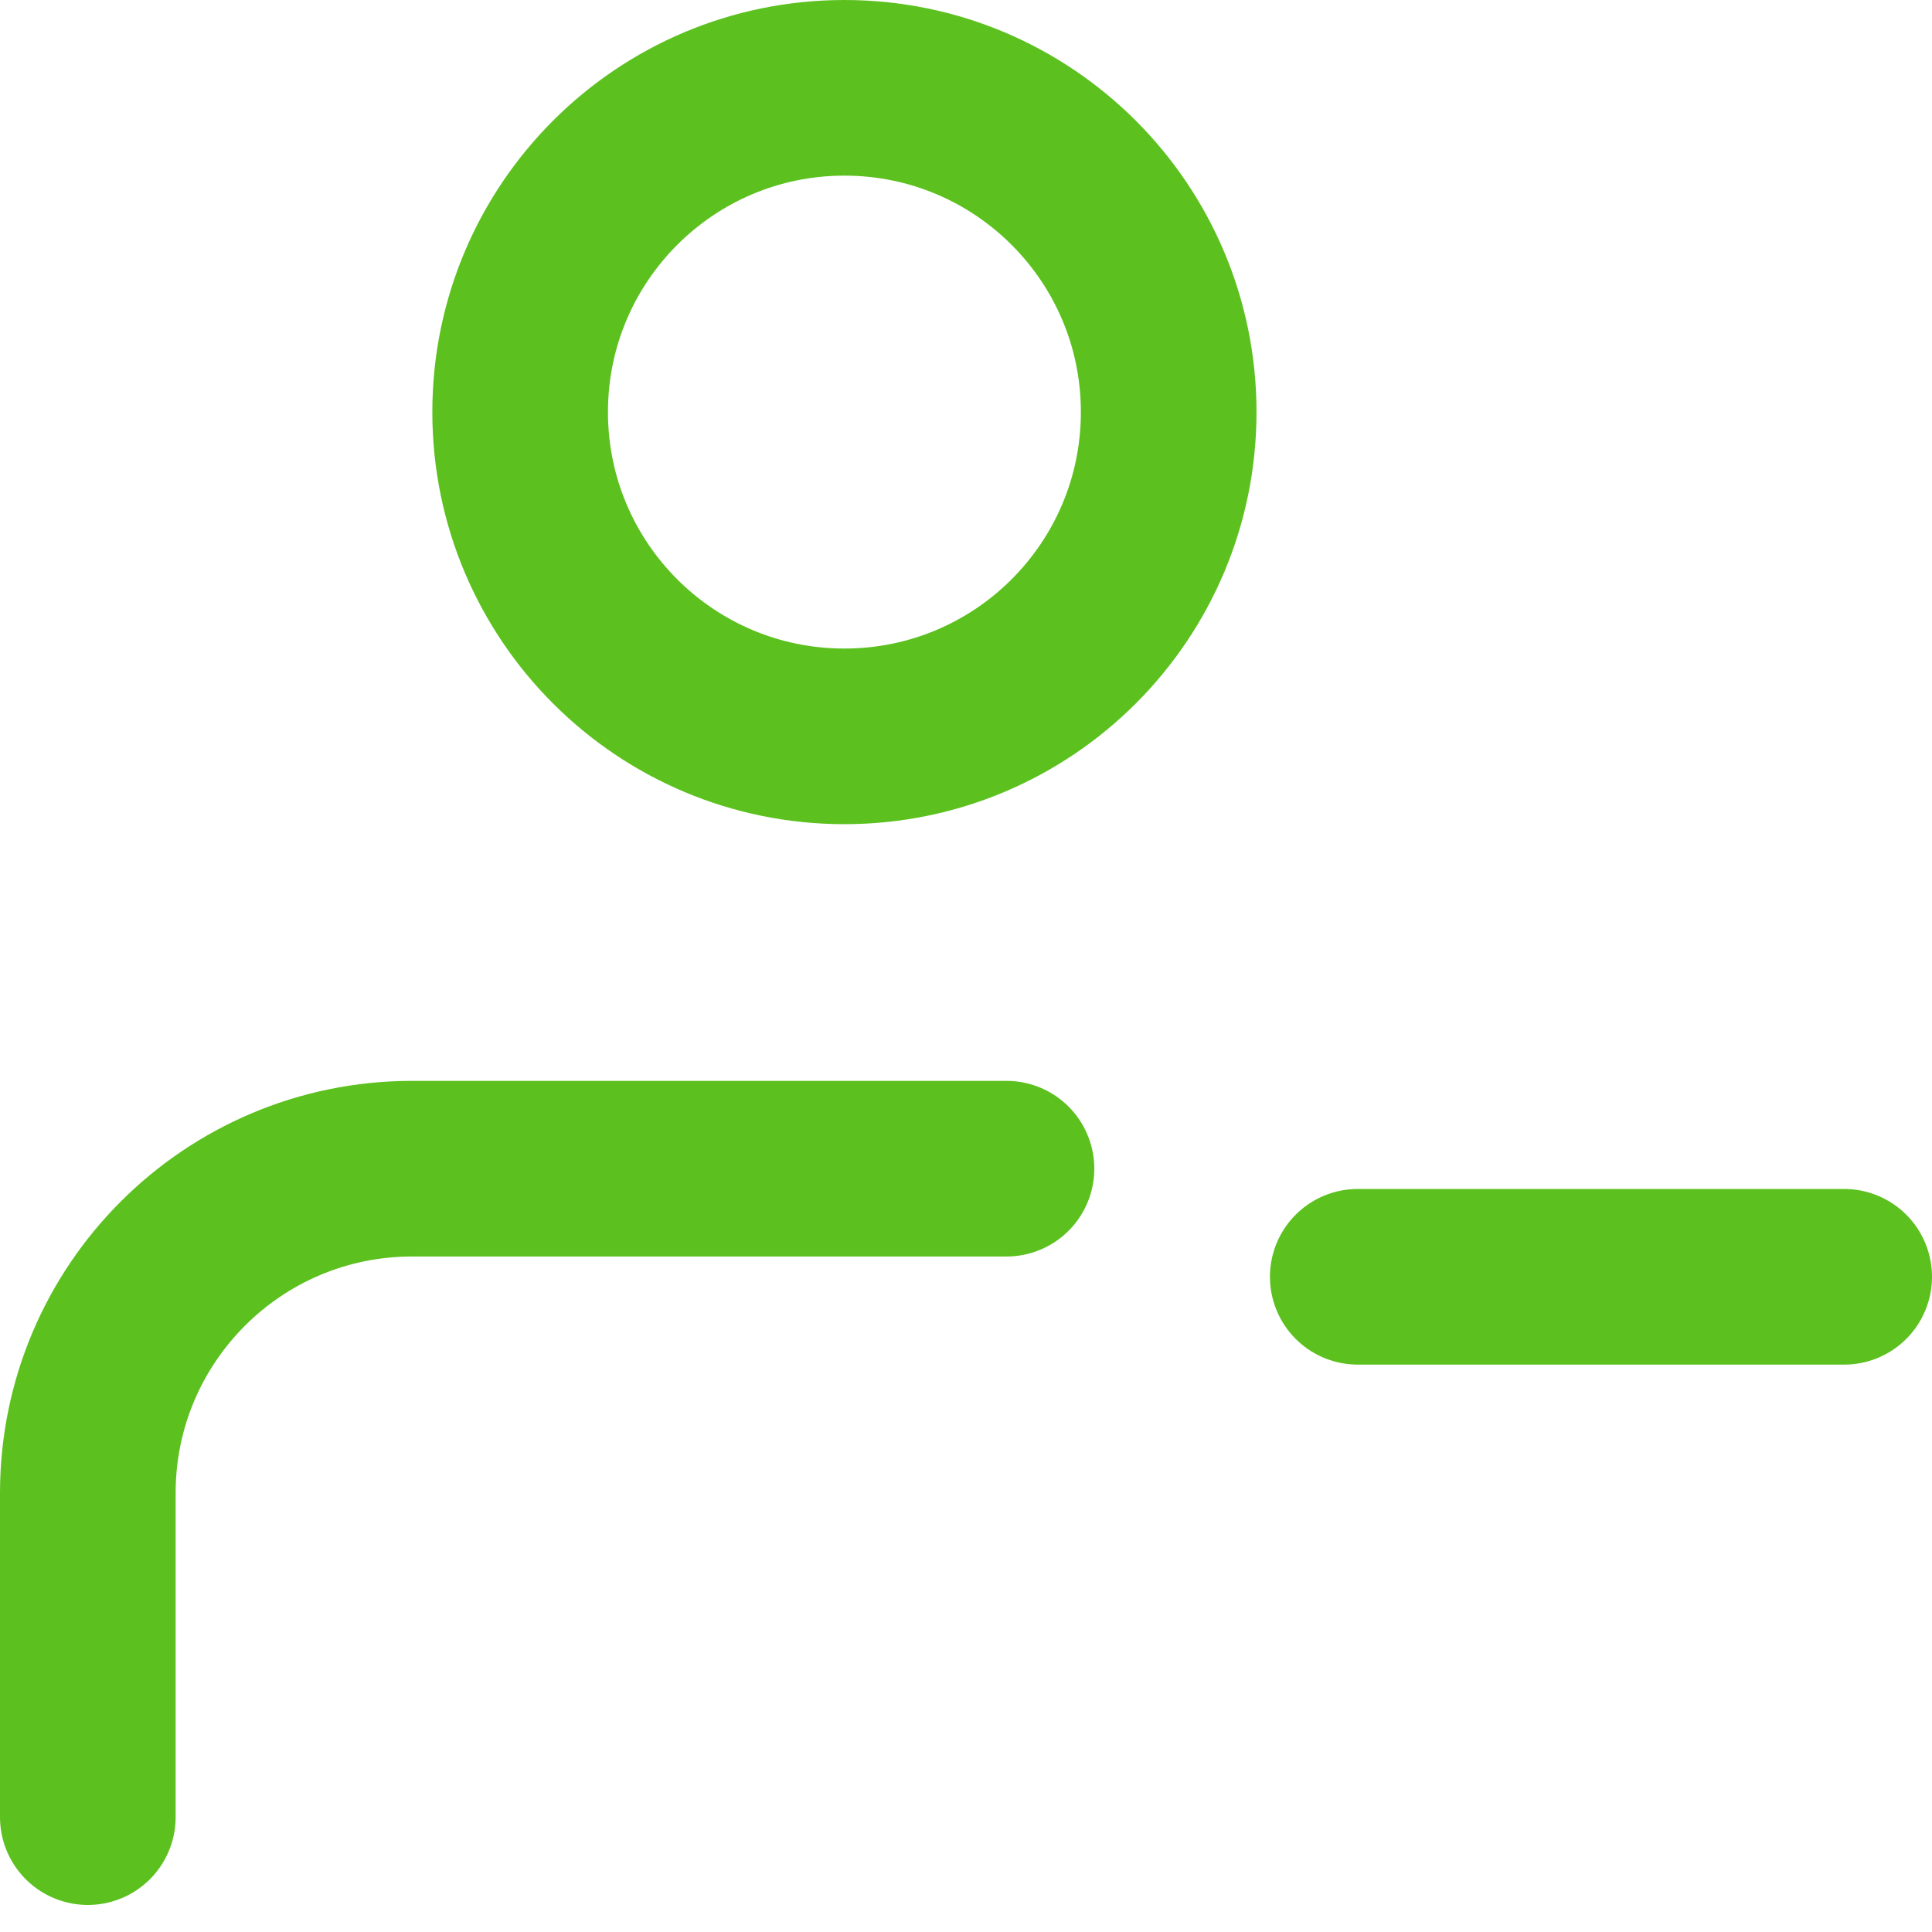 <svg width="22" height="22" viewBox="0 0 22 22" fill="none" xmlns="http://www.w3.org/2000/svg">
<path d="M1 20.692L1 17C1.001 14.96 2.654 13.308 4.693 13.308H11.461M21 14.539H15.461M13.308 4.692C13.308 6.732 11.655 8.385 9.615 8.385C7.576 8.385 5.923 6.732 5.923 4.692C5.923 2.653 7.576 1 9.615 1C11.655 1 13.308 2.653 13.308 4.692Z" stroke="#5CC11F" stroke-width="2" stroke-linecap="round" stroke-linejoin="round"/>
</svg>
